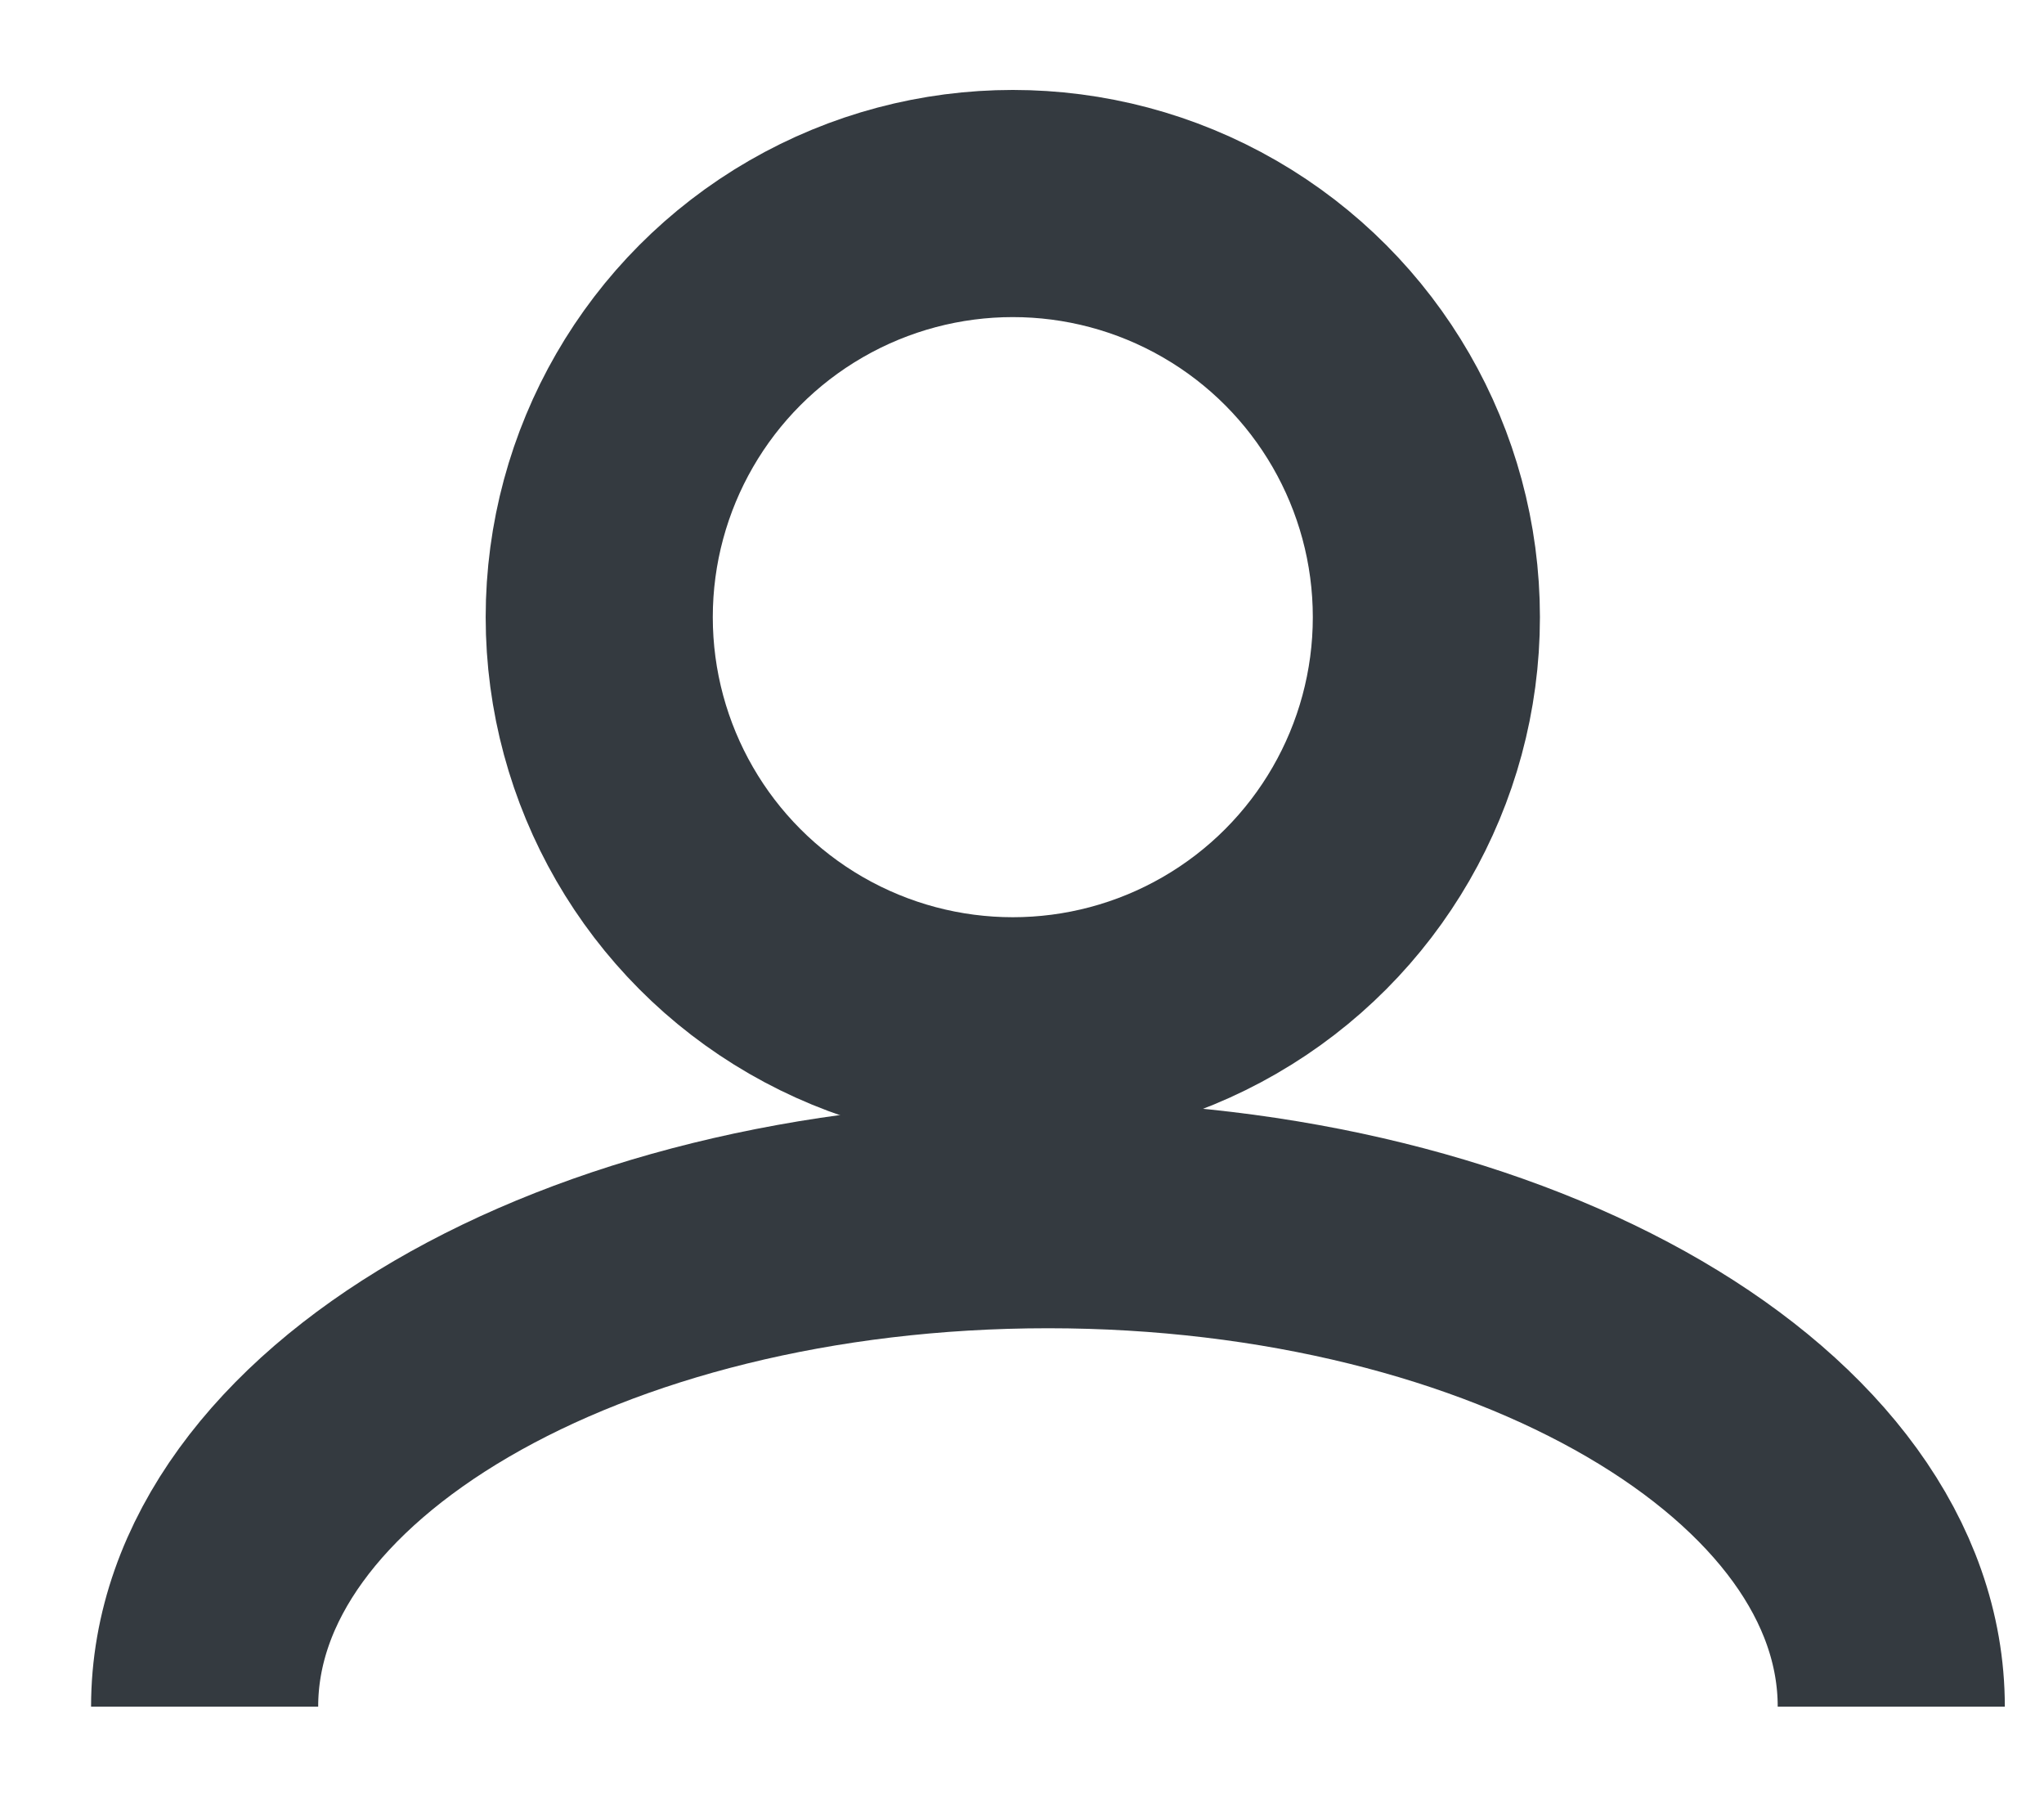 <svg width="18" height="16" viewBox="0 0 18 16" fill="none" xmlns="http://www.w3.org/2000/svg">
<circle cx="8.919" cy="5.434" r="3.642" stroke="#343A40" stroke-width="2"/>
<path d="M16.655 15.027C16.655 12.635 13.33 10.695 9.229 10.695C5.127 10.695 1.802 12.635 1.802 15.027" stroke="#343A40" stroke-width="2"/>
</svg>
